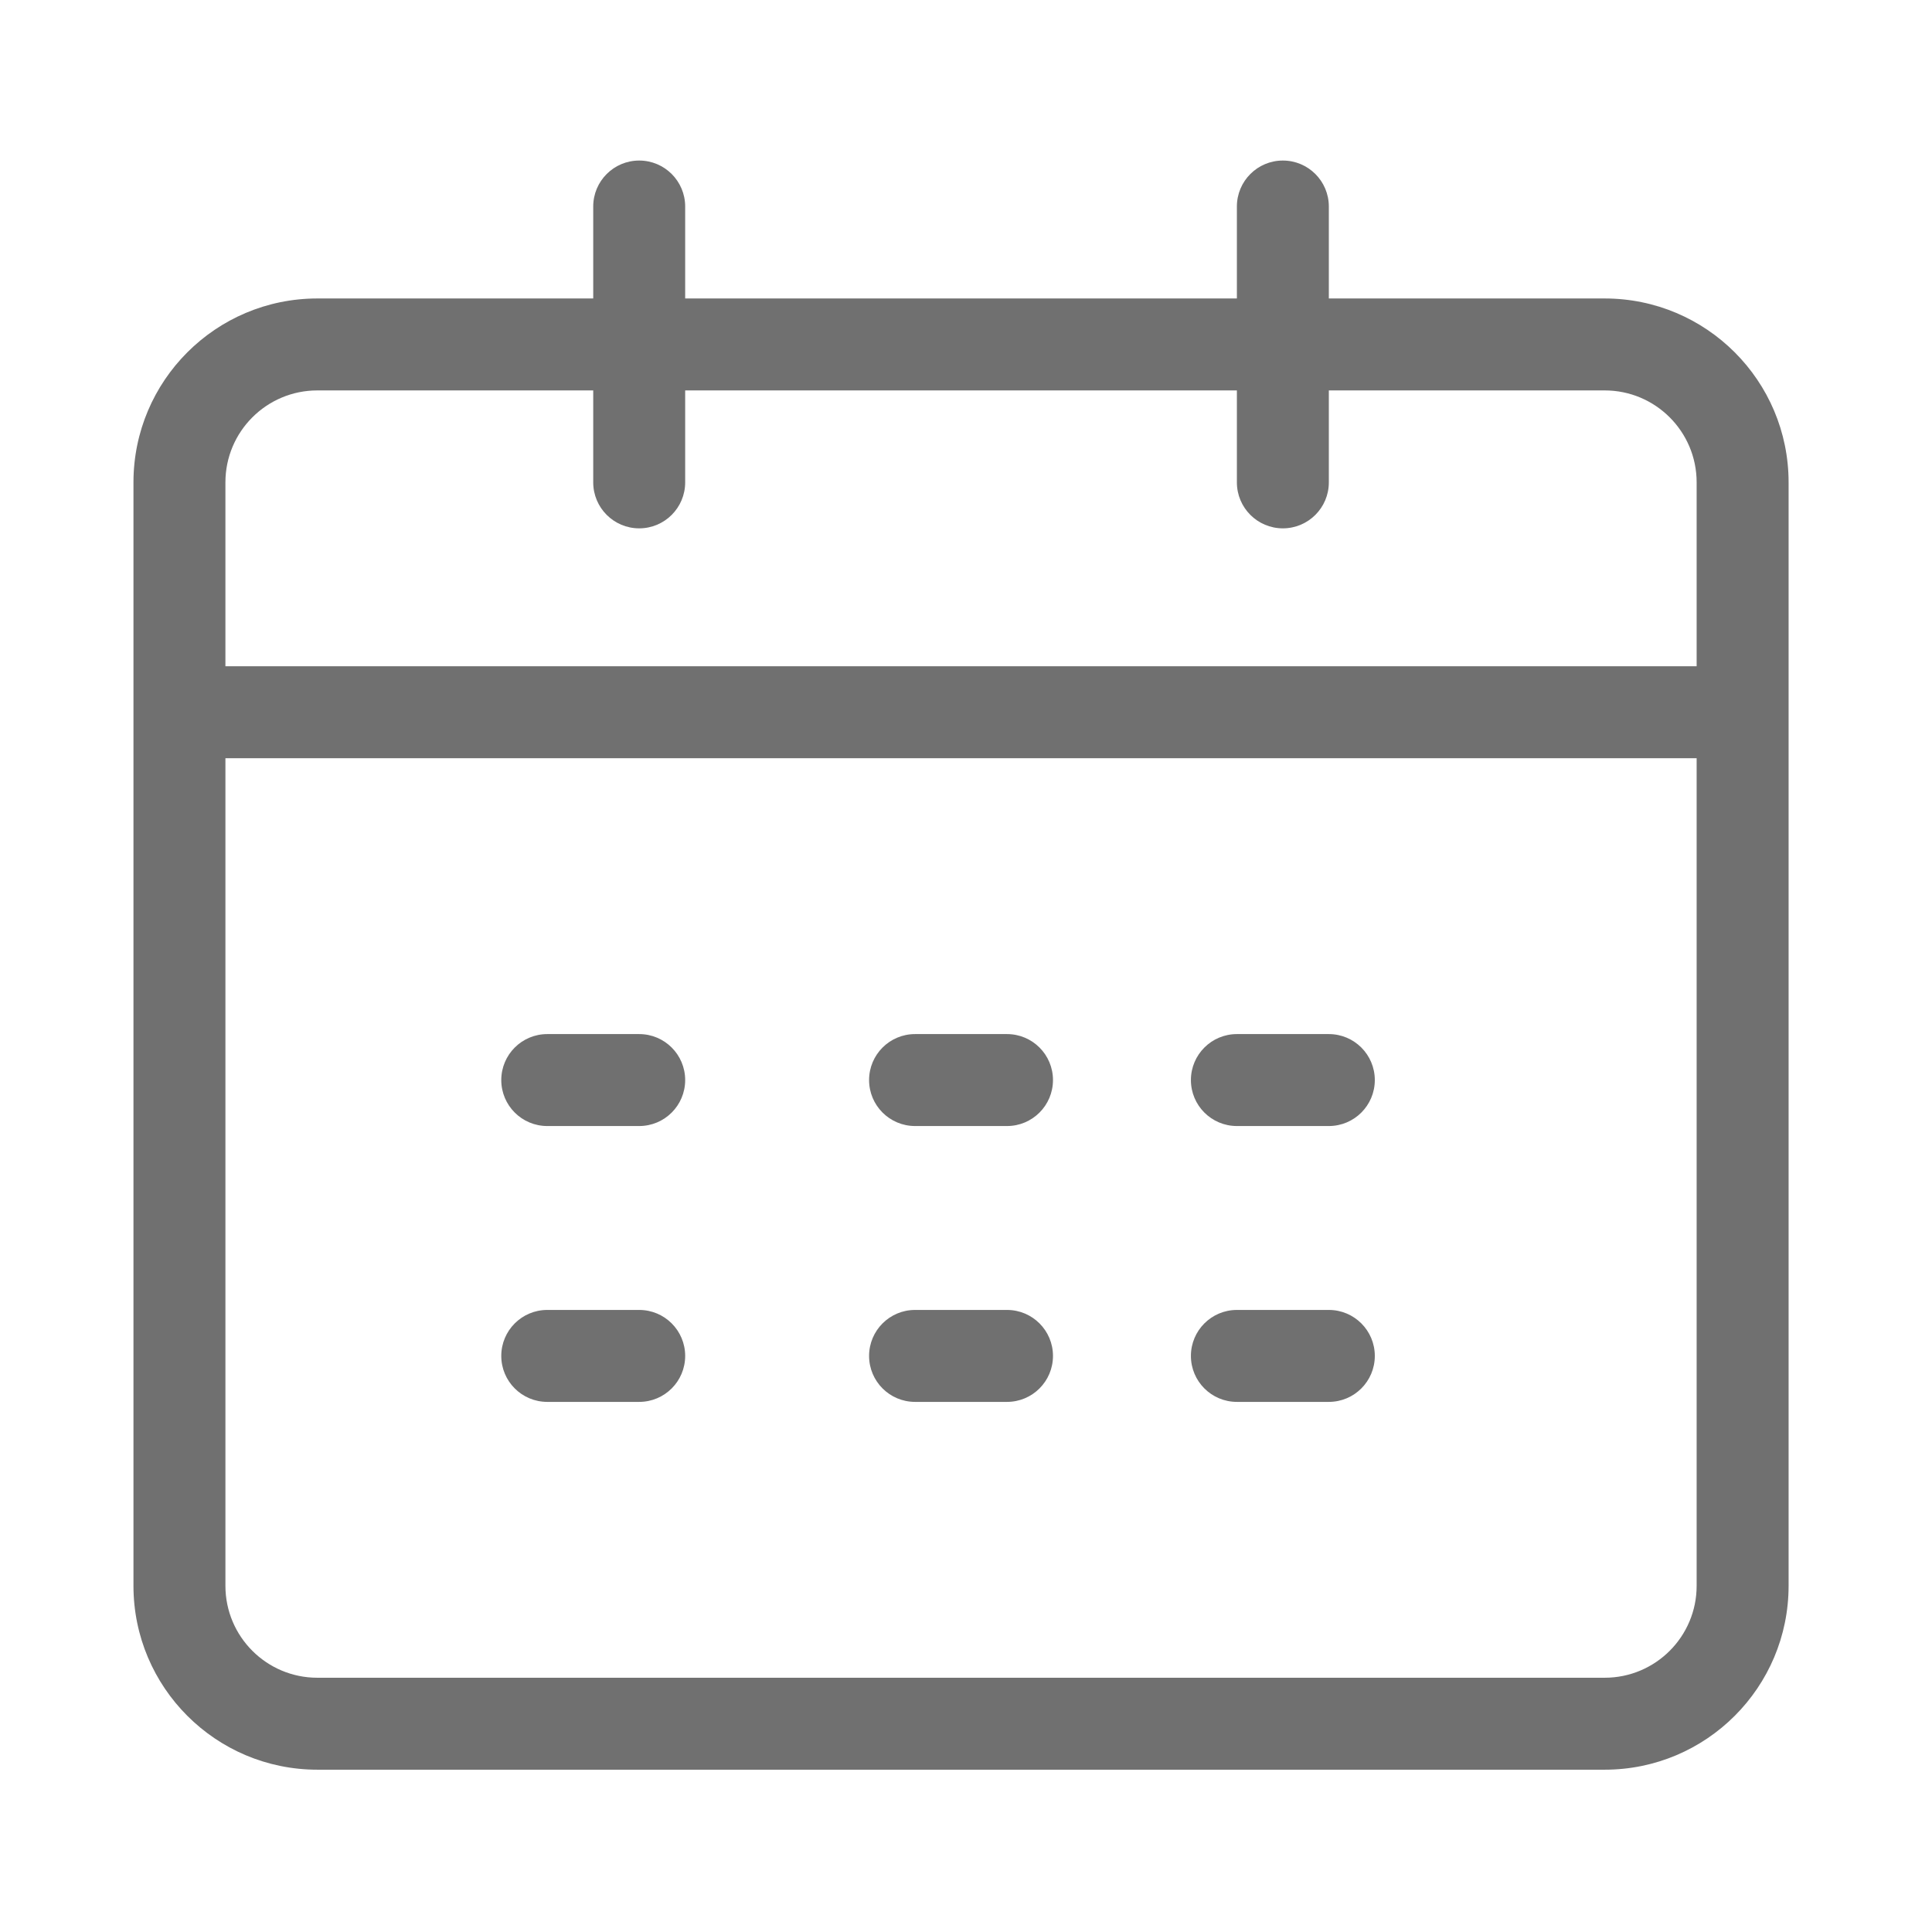 <?xml version="1.0" standalone="no"?><!DOCTYPE svg PUBLIC "-//W3C//DTD SVG 1.1//EN" "http://www.w3.org/Graphics/SVG/1.1/DTD/svg11.dtd"><svg t="1511957910703" class="icon" style="" viewBox="0 0 1024 1024" version="1.1" xmlns="http://www.w3.org/2000/svg" p-id="35362" xmlns:xlink="http://www.w3.org/1999/xlink" width="30" height="30"><defs><style type="text/css"></style></defs><path d="M850.52 937.975 168.212 937.975c-53.832 0-97.473-43.641-97.473-97.473L70.739 255.667c0-53.832 43.641-97.473 97.473-97.473l146.209 0L314.421 109.459c0-13.459 10.909-24.368 24.368-24.368 13.459 0 24.368 10.909 24.368 24.368l0 48.736L655.575 158.195 655.575 109.459c0-13.459 10.909-24.368 24.368-24.368s24.368 10.909 24.368 24.368l0 48.736 146.209 0c53.834 0 97.473 43.641 97.473 97.473l0 584.835C947.993 894.334 904.354 937.975 850.52 937.975zM899.256 255.667c0-26.917-21.819-48.736-48.736-48.736L704.311 206.931l0 48.736c0 13.459-10.909 24.368-24.368 24.368s-24.368-10.909-24.368-24.368l0-48.736L363.157 206.931l0 48.736c0 13.459-10.909 24.368-24.368 24.368-13.459 0-24.368-10.909-24.368-24.368l0-48.736L168.212 206.931c-26.917 0-48.736 21.819-48.736 48.736l0 97.473 779.78 0L899.256 255.667zM899.256 401.876l-779.78 0 0 438.626c0 26.917 21.819 48.736 48.736 48.736l682.308 0c26.917 0 48.736-21.819 48.736-48.736L899.256 401.876zM704.311 743.03 655.575 743.03c-13.459 0-24.368-10.909-24.368-24.368s10.909-24.368 24.368-24.368l48.736 0c13.459 0 24.368 10.909 24.368 24.368S717.769 743.03 704.311 743.03zM704.311 596.821 655.575 596.821c-13.459 0-24.368-10.909-24.368-24.368 0-13.459 10.909-24.368 24.368-24.368l48.736 0c13.459 0 24.368 10.909 24.368 24.368C728.679 585.911 717.769 596.821 704.311 596.821zM533.734 743.03l-48.736 0c-13.459 0-24.368-10.909-24.368-24.368s10.909-24.368 24.368-24.368l48.736 0c13.459 0 24.368 10.909 24.368 24.368S547.193 743.03 533.734 743.03zM533.734 596.821l-48.736 0c-13.459 0-24.368-10.909-24.368-24.368 0-13.459 10.909-24.368 24.368-24.368l48.736 0c13.459 0 24.368 10.909 24.368 24.368C558.103 585.911 547.193 596.821 533.734 596.821zM338.789 743.03l-48.736 0c-13.459 0-24.368-10.909-24.368-24.368s10.909-24.368 24.368-24.368l48.736 0c13.459 0 24.368 10.909 24.368 24.368S352.248 743.03 338.789 743.03zM338.789 596.821l-48.736 0c-13.459 0-24.368-10.909-24.368-24.368 0-13.459 10.909-24.368 24.368-24.368l48.736 0c13.459 0 24.368 10.909 24.368 24.368C363.157 585.911 352.248 596.821 338.789 596.821z" p-id="35363" fill="#707070"></path></svg>